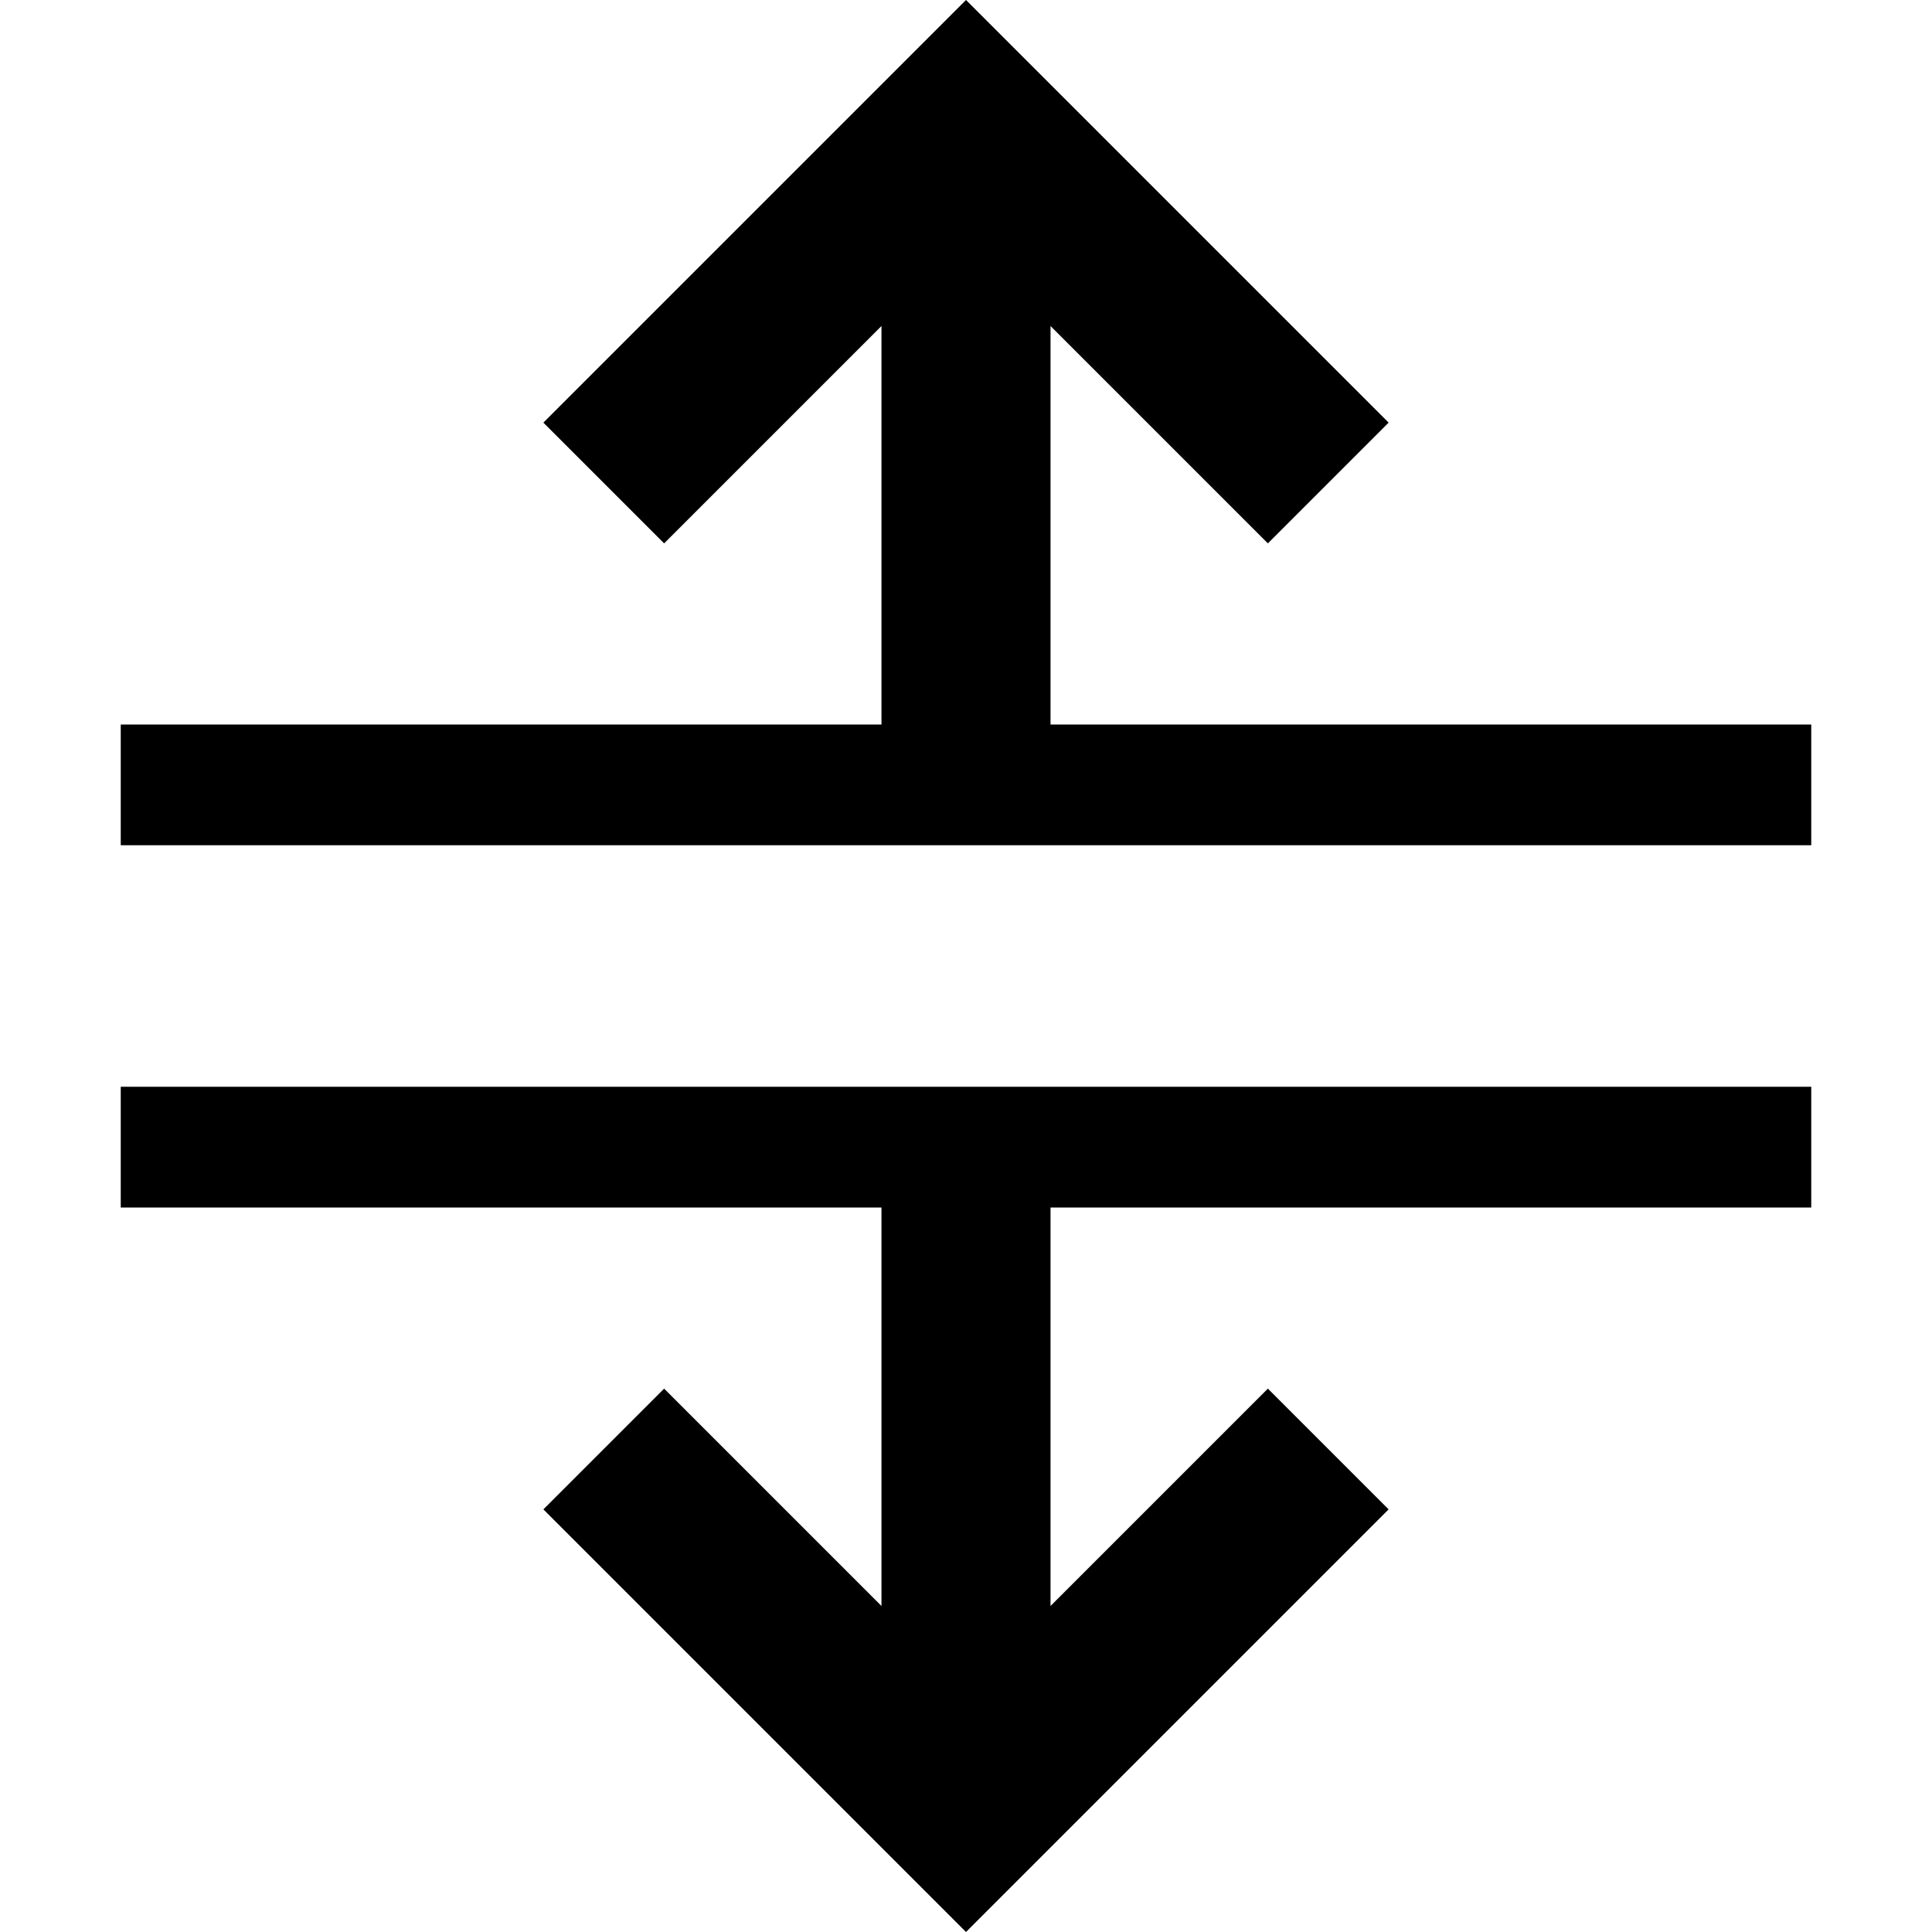 <svg xmlns="http://www.w3.org/2000/svg" height="16" viewBox="0 0 16 16"><path d="M1 9v1h6.3v3.3l-1.8-1.8-1 1L8 16l3.5-3.5-1-1-1.8 1.8V10H15V9zm7.7-3V2.7l1.8 1.8 1-1L8 0 4.5 3.5l1 1 1.8-1.8V6H1v1h14V6z"/></svg>